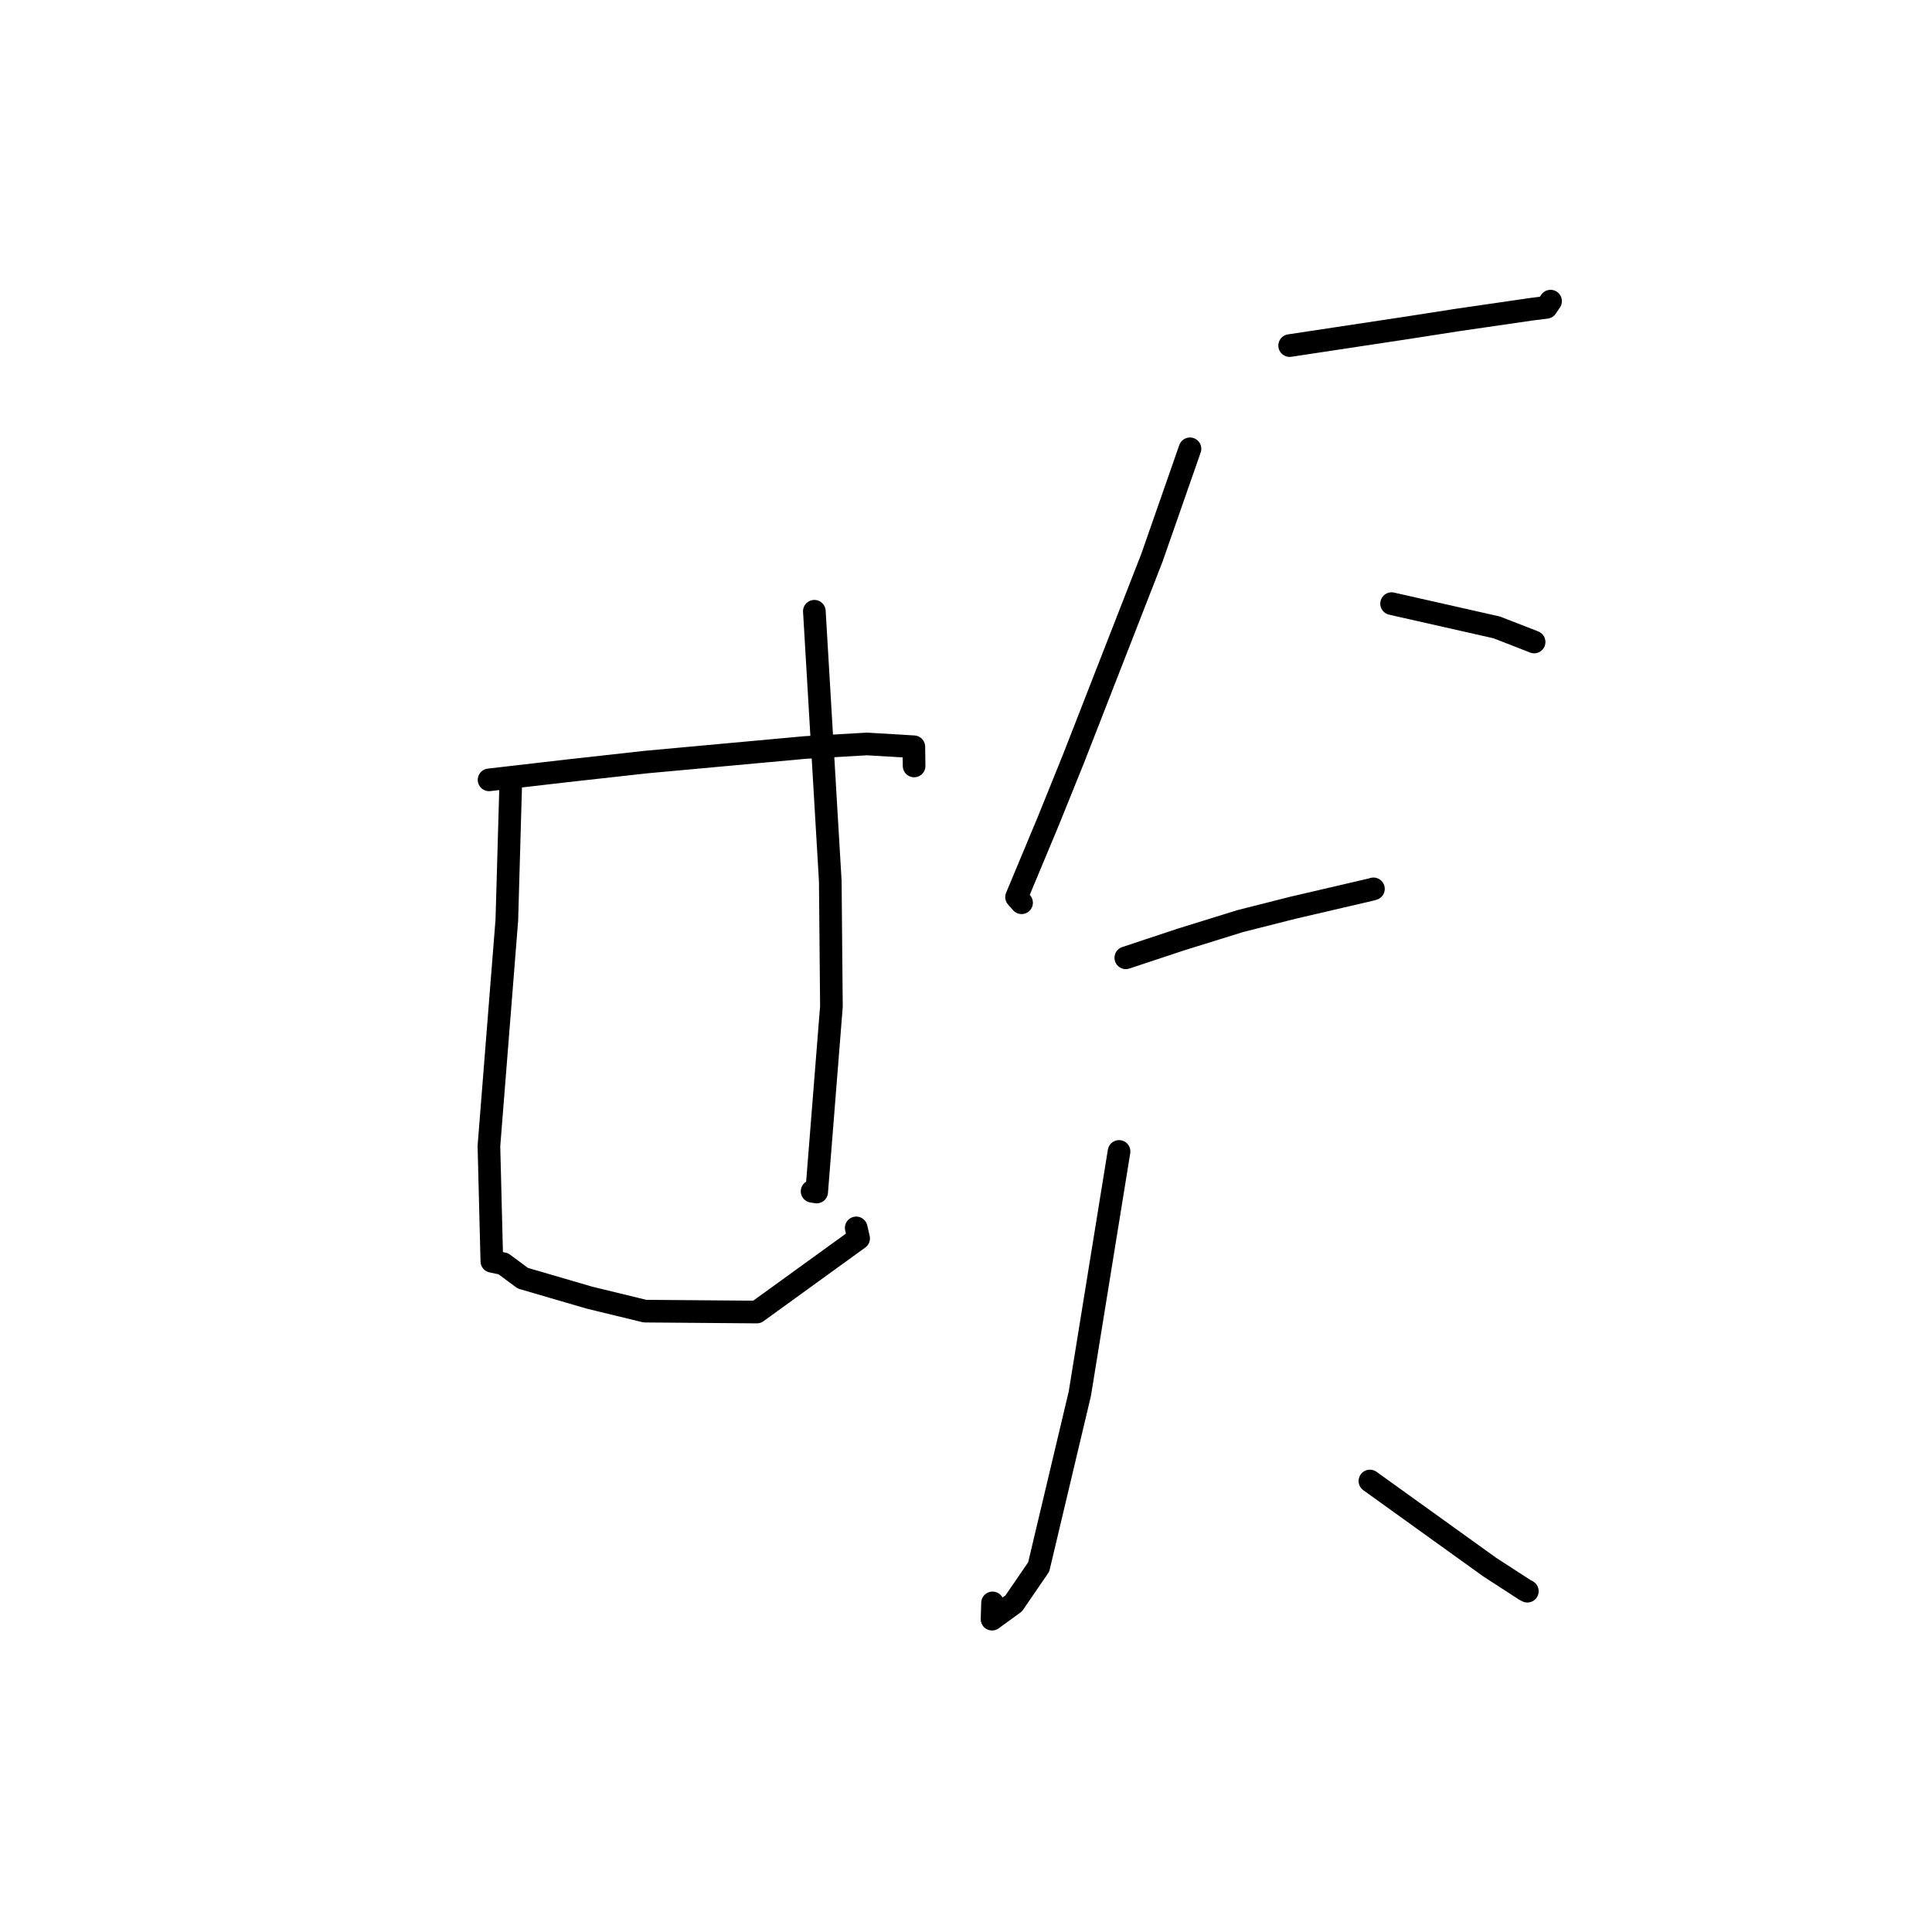 <?xml version="1.0" standalone="no"?>
    <svg width="256" height="256" xmlns="http://www.w3.org/2000/svg" version="1.1">
    <polyline stroke="black" stroke-width="3" stroke-linecap="round" fill="transparent" stroke-linejoin="round" points="64.804 103.336 75.106 102.144 85.622 100.976 106.681 99.048 114.89 98.578 121.089 98.949 121.118 101.101 121.123 101.493 " />
        <polyline stroke="black" stroke-width="3" stroke-linecap="round" fill="transparent" stroke-linejoin="round" points="67.676 103.825 67.158 121.92 64.785 151.855 65.171 167.13 66.684 167.449 69.275 169.367 78.086 171.941 85.451 173.732 100.287 173.852 113.771 164.093 113.452 162.703 " />
        <polyline stroke="black" stroke-width="3" stroke-linecap="round" fill="transparent" stroke-linejoin="round" points="107.906 80.993 110.017 116.755 110.167 133.364 108.214 157.95 107.608 157.853 " />
        <polyline stroke="black" stroke-width="3" stroke-linecap="round" fill="transparent" stroke-linejoin="round" points="170.885 45.792 186.853 43.377 193.049 42.41 202.998 40.964 204.897 40.729 205.345 40.067 205.458 39.901 " />
        <polyline stroke="black" stroke-width="3" stroke-linecap="round" fill="transparent" stroke-linejoin="round" points="157.678 59.468 152.637 73.905 142.269 100.472 138.892 108.829 134.7 118.869 135.322 119.571 135.364 119.618 " />
        <polyline stroke="black" stroke-width="3" stroke-linecap="round" fill="transparent" stroke-linejoin="round" points="184.392 79.985 198.319 83.133 203.007 84.955 203.278 85.069 " />
        <polyline stroke="black" stroke-width="3" stroke-linecap="round" fill="transparent" stroke-linejoin="round" points="149.175 126.913 156.465 124.494 164.339 122.049 171.258 120.296 181.703 117.863 181.988 117.779 " />
        <polyline stroke="black" stroke-width="3" stroke-linecap="round" fill="transparent" stroke-linejoin="round" points="148.28 152.572 143.083 184.673 137.632 207.629 134.318 212.465 131.449 214.547 131.518 212.393 " />
        <polyline stroke="black" stroke-width="3" stroke-linecap="round" fill="transparent" stroke-linejoin="round" points="181.52 196.24 197.377 207.637 202.026 210.652 202.382 210.841 " />
        </svg>
